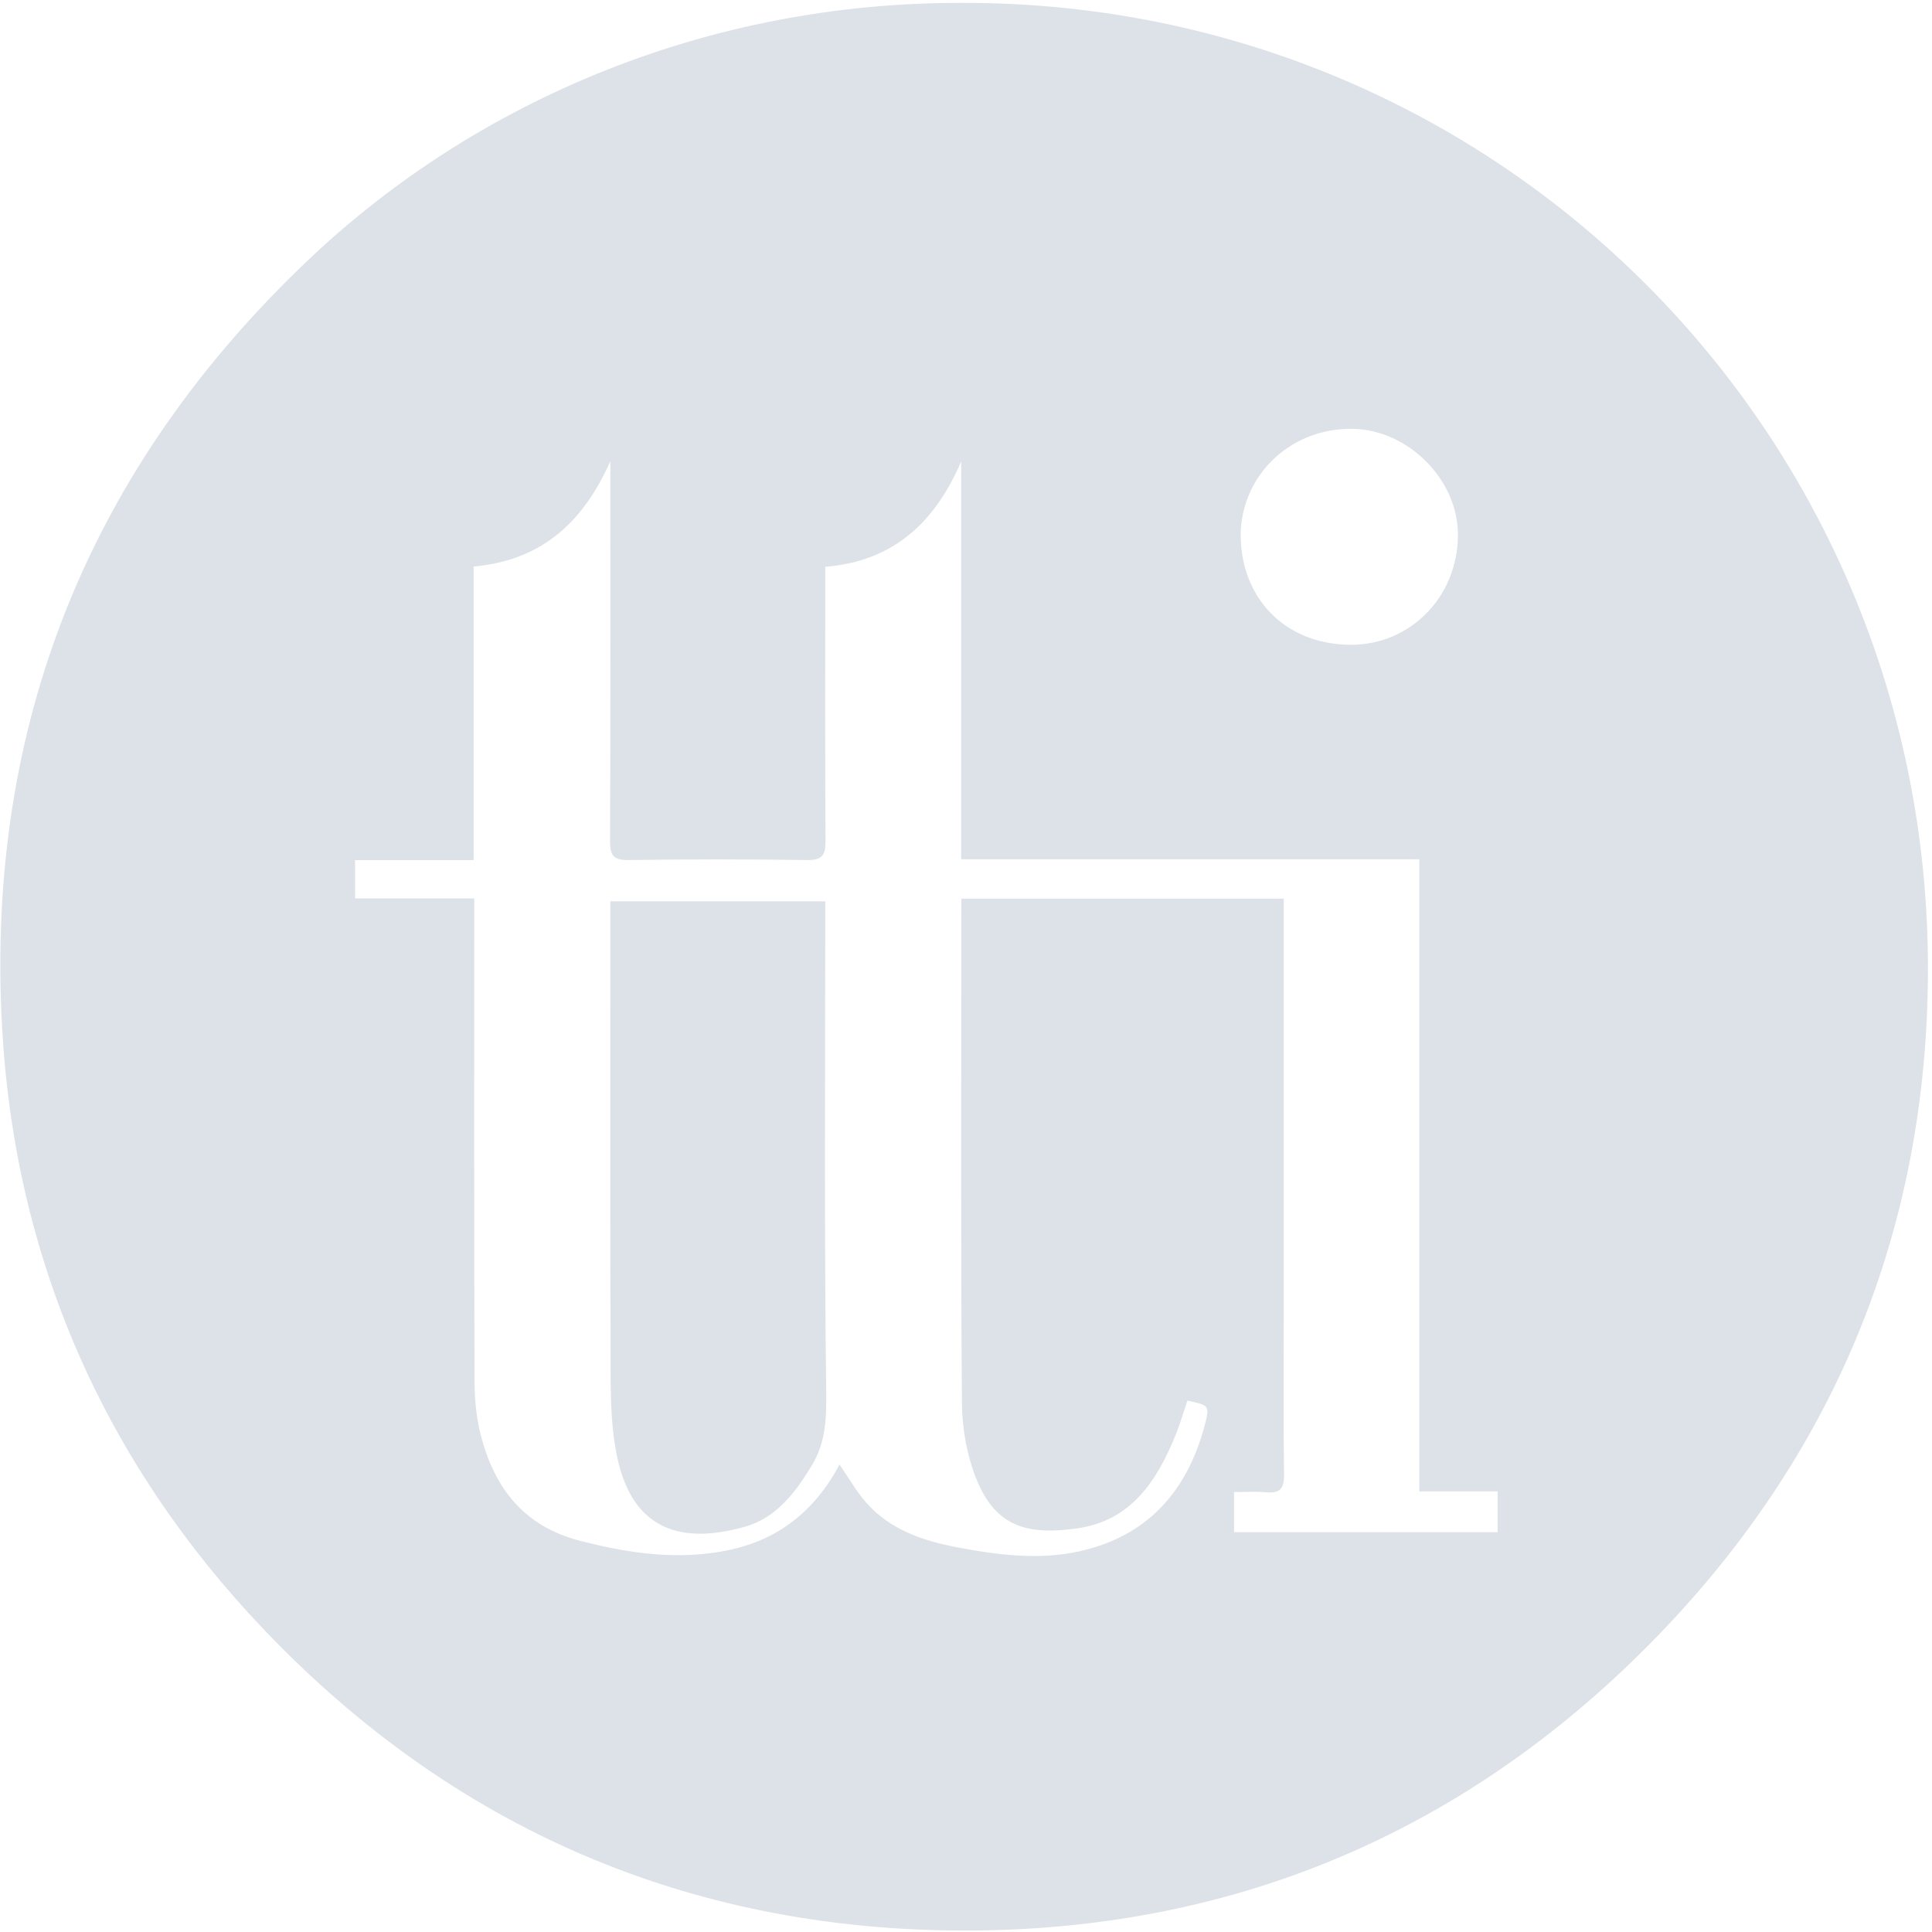 <?xml version="1.0" encoding="UTF-8" standalone="no"?>
<svg width="50px" height="50px" viewBox="0 0 50 50" version="1.1" xmlns="http://www.w3.org/2000/svg" xmlns:xlink="http://www.w3.org/1999/xlink">
    <!-- Generator: Sketch 42 (36781) - http://www.bohemiancoding.com/sketch -->
    <title>Group 4</title>
    <desc>Created with Sketch.</desc>
    <defs></defs>
    <g id="Page-1" stroke="none" stroke-width="1" fill="none" fill-rule="evenodd">
        <g id="Artboard" transform="translate(-368, -636)" fill="#DCE2E8">
            <g id="Group-4" transform="translate(368, 636)">
                <g id="Page-1">
                    <path d="M34.947,16.687 C36.478,16.699 37.718,15.465 37.731,13.863 C37.744,12.401 36.423,11.118 35.009,11.098 C33.313,11.074 32.097,12.398 32.109,13.87 C32.121,15.458 33.235,16.675 34.947,16.687 M12.258,14.662 L12.258,22.26 L9.189,22.26 L9.189,23.251 L12.273,23.251 L12.273,23.784 C12.273,27.767 12.268,31.749 12.281,35.732 C12.282,36.212 12.327,36.706 12.449,37.168 C12.806,38.524 13.567,39.504 15.01,39.875 C16.168,40.173 17.319,40.356 18.514,40.178 C19.213,40.074 19.851,39.858 20.43,39.437 C20.991,39.028 21.406,38.51 21.725,37.901 C21.968,38.251 22.166,38.606 22.43,38.901 C23.048,39.592 23.876,39.873 24.763,40.043 C25.817,40.244 26.881,40.38 27.933,40.148 C29.69,39.76 30.725,38.598 31.177,36.889 C31.314,36.374 31.298,36.37 30.729,36.247 C30.633,36.531 30.55,36.824 30.437,37.106 C29.955,38.308 29.281,39.356 27.879,39.554 C26.609,39.734 25.775,39.528 25.271,38.283 C25.026,37.676 24.901,36.981 24.895,36.325 C24.863,32.097 24.879,27.869 24.879,23.641 L24.879,23.258 L33.223,23.258 L33.223,23.764 L33.223,33.952 C33.223,35.356 33.211,36.761 33.231,38.166 C33.236,38.534 33.114,38.653 32.761,38.62 C32.494,38.595 32.223,38.615 31.937,38.615 L31.937,39.654 L38.758,39.654 L38.758,38.598 L36.732,38.598 L36.732,22.238 L24.876,22.238 L24.876,11.941 C24.203,13.51 23.13,14.525 21.357,14.669 L21.357,15.138 C21.357,17.348 21.349,19.557 21.365,21.767 C21.367,22.136 21.277,22.263 20.887,22.258 C19.347,22.236 17.805,22.236 16.264,22.258 C15.873,22.263 15.786,22.134 15.788,21.766 C15.801,18.629 15.795,15.492 15.795,12.355 L15.795,11.938 C15.108,13.476 14.061,14.498 12.258,14.662 M24.95,0.075 C38.798,0.068 49.919,11.229 49.895,25.109 C49.883,31.871 47.438,37.757 42.678,42.563 C37.806,47.483 31.806,49.984 24.886,49.962 C17.811,49.94 11.732,47.309 6.845,42.189 C2.686,37.832 0.375,32.563 0.051,26.538 C-0.37,18.716 2.336,12.059 8.024,6.685 C12.335,2.612 18.327,0.045 24.95,0.075" id="Fill-4"></path>
                    <path d="M15.795,23.326 L21.357,23.326 L21.357,23.803 C21.357,27.866 21.331,31.929 21.382,35.992 C21.391,36.687 21.375,37.319 21.017,37.913 C20.596,38.613 20.099,39.278 19.284,39.51 C17.689,39.963 16.386,39.646 15.974,37.717 C15.829,37.038 15.805,36.324 15.803,35.626 C15.787,31.699 15.795,27.772 15.795,23.845 L15.795,23.326 Z" id="Fill-64"></path>
                </g>
            </g>
        </g>
    </g>
</svg>